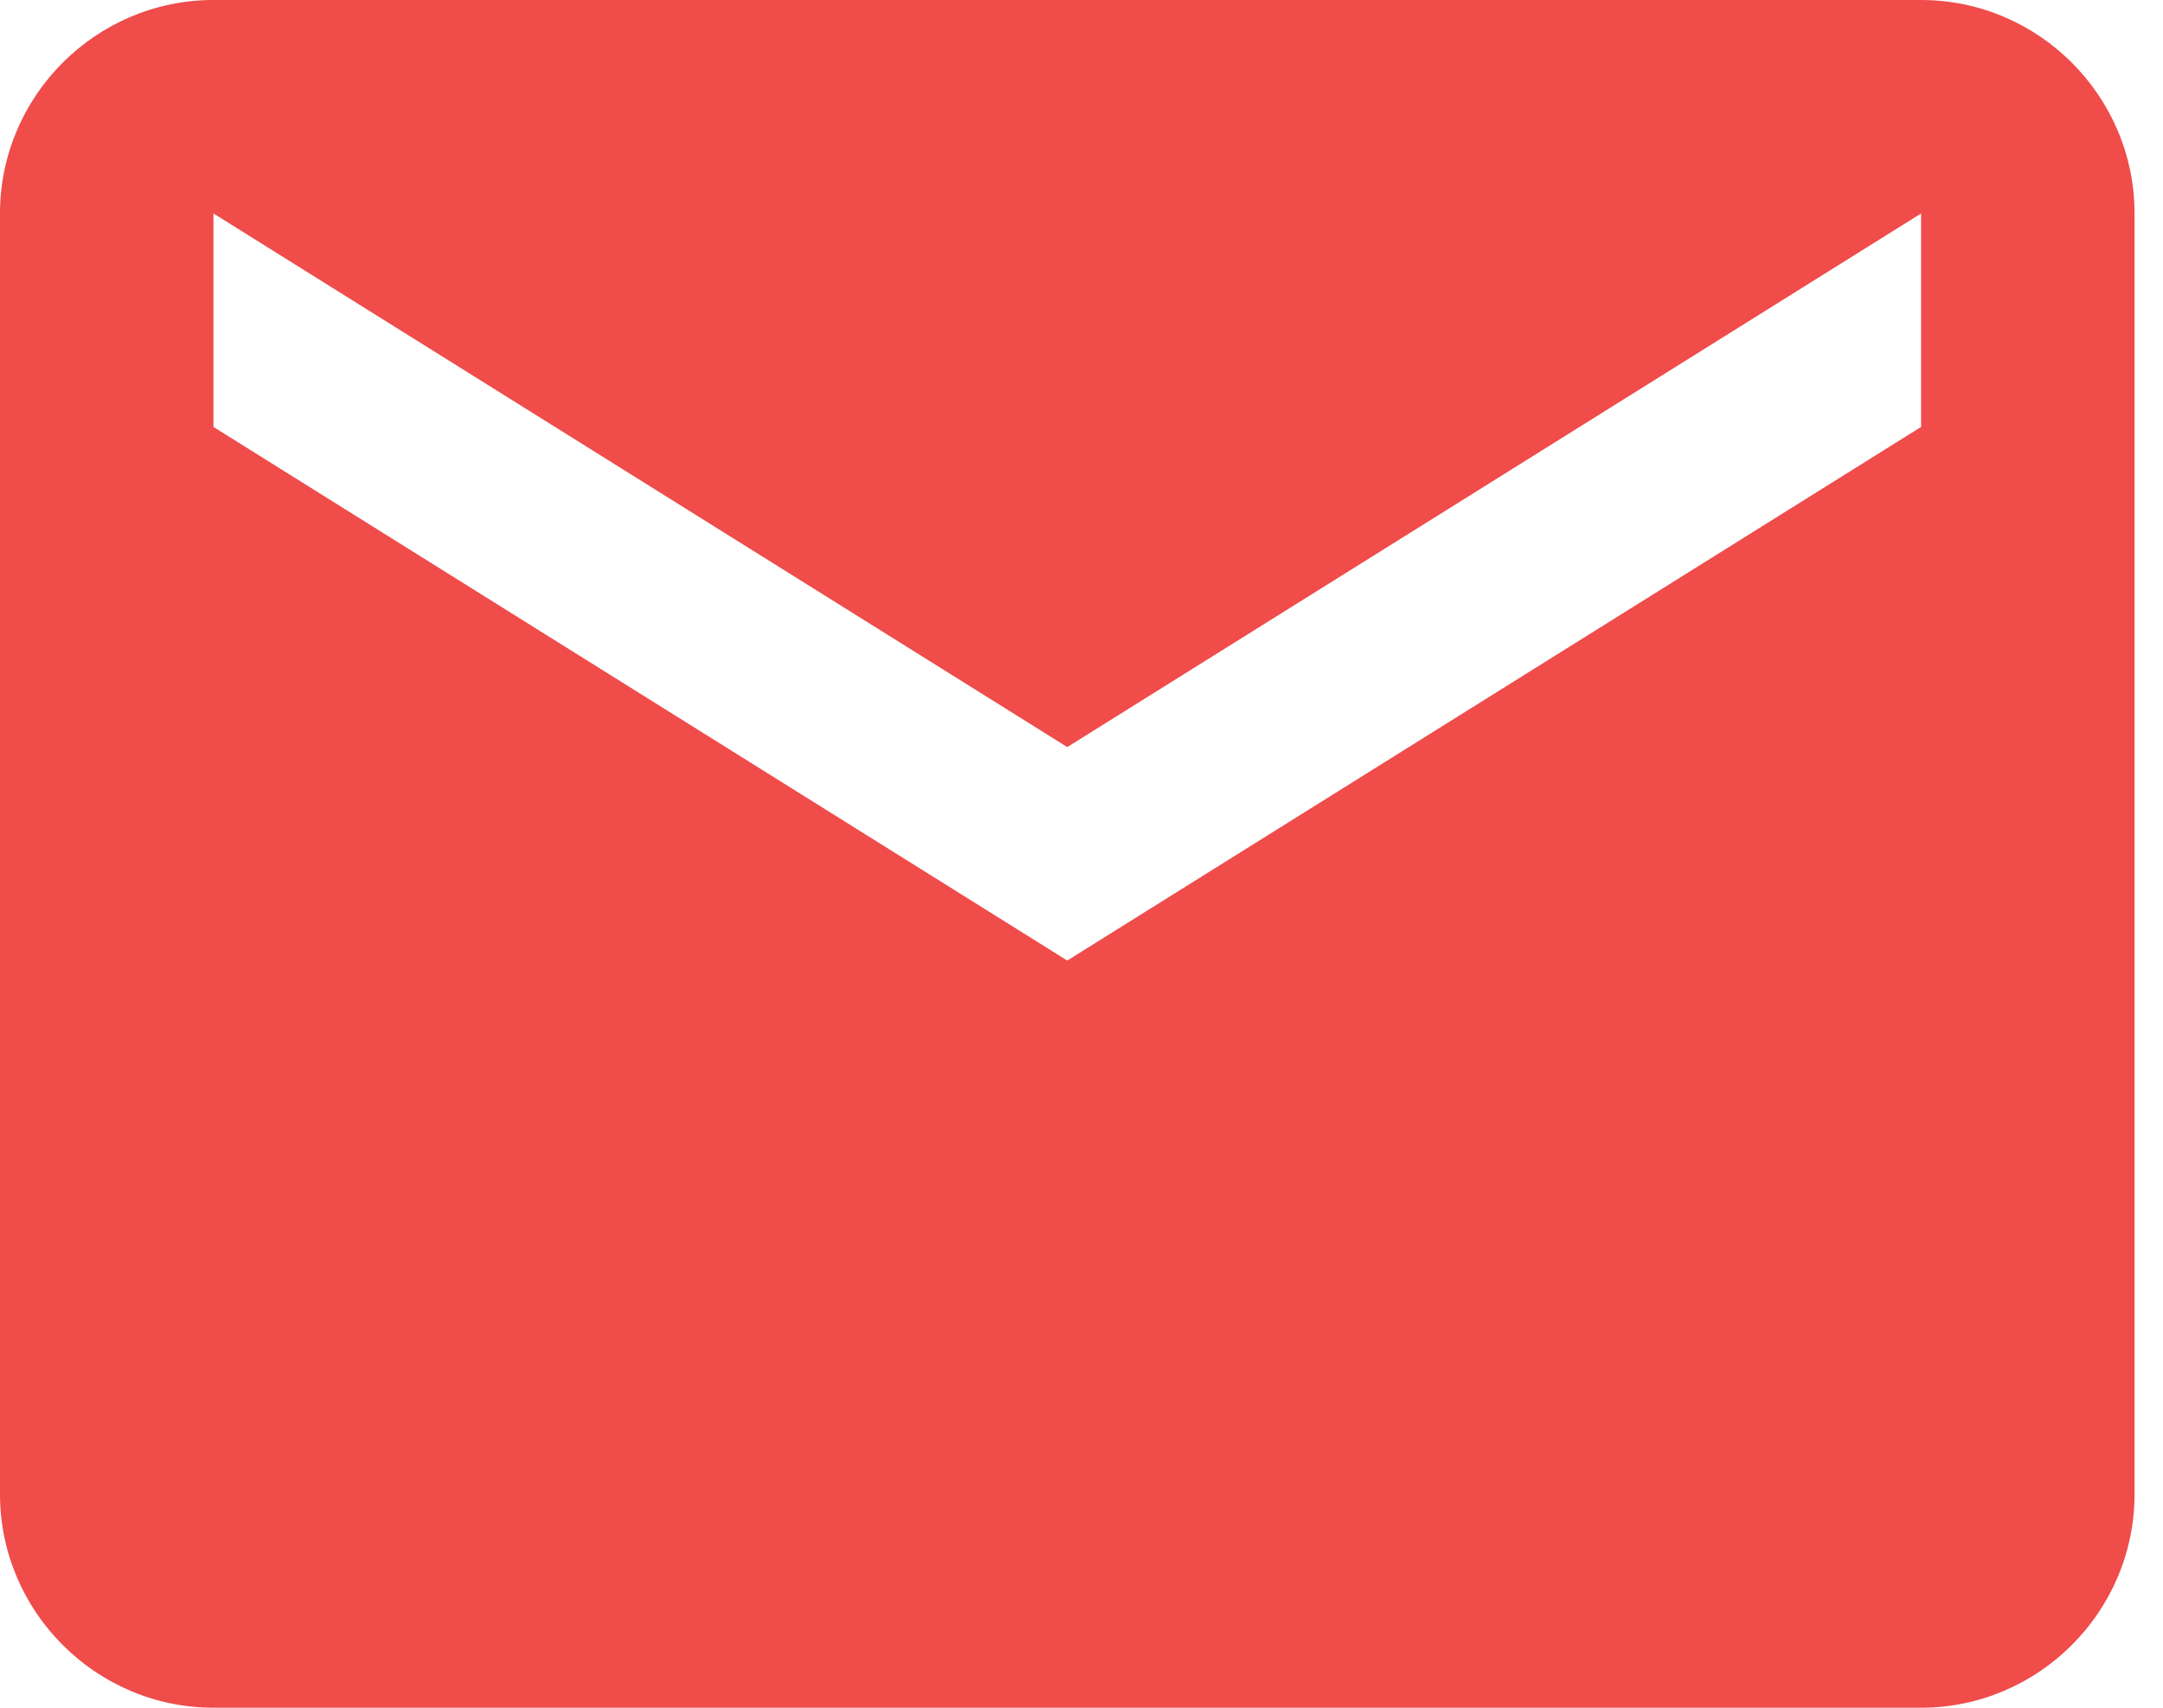 <?xml version="1.0" encoding="UTF-8"?>
<svg width="19px" height="15px" viewBox="0 0 19 15" version="1.1" xmlns="http://www.w3.org/2000/svg" xmlns:xlink="http://www.w3.org/1999/xlink">
    <!-- Generator: sketchtool 61.2 (101010) - https://sketch.com -->
    <title>D0F5704C-BA83-4A77-A0A4-31975B61BAC4</title>
    <desc>Created with sketchtool.</desc>
    <g id="Page-1" stroke="none" stroke-width="1" fill="none" fill-rule="evenodd">
        <g id="HOME" transform="translate(-228, -6977)" fill="#EF4C4A">
            <g id="CONTACT" transform="translate(0, 6072)">
                <g id="Group-5" transform="translate(217, 707)">
                    <g id="MAIL" transform="translate(11, 191.326)">
                        <path d="M16.875,6.674 L1.875,6.674 C0.844,6.674 0,7.517 0,8.549 L0,19.799 C0,20.83 0.844,21.674 1.875,21.674 L16.875,21.674 C17.906,21.674 18.75,20.83 18.75,19.799 L18.75,8.549 C18.75,7.517 17.906,6.674 16.875,6.674 L16.875,6.674 Z M16.875,10.424 L9.375,15.111 L1.875,10.424 L1.875,8.549 L9.375,13.236 L16.875,8.549 L16.875,10.424 L16.875,10.424 Z" id="MAIL_ICON"></path>
                    </g>
                </g>
            </g>
        </g>
    </g>
</svg>